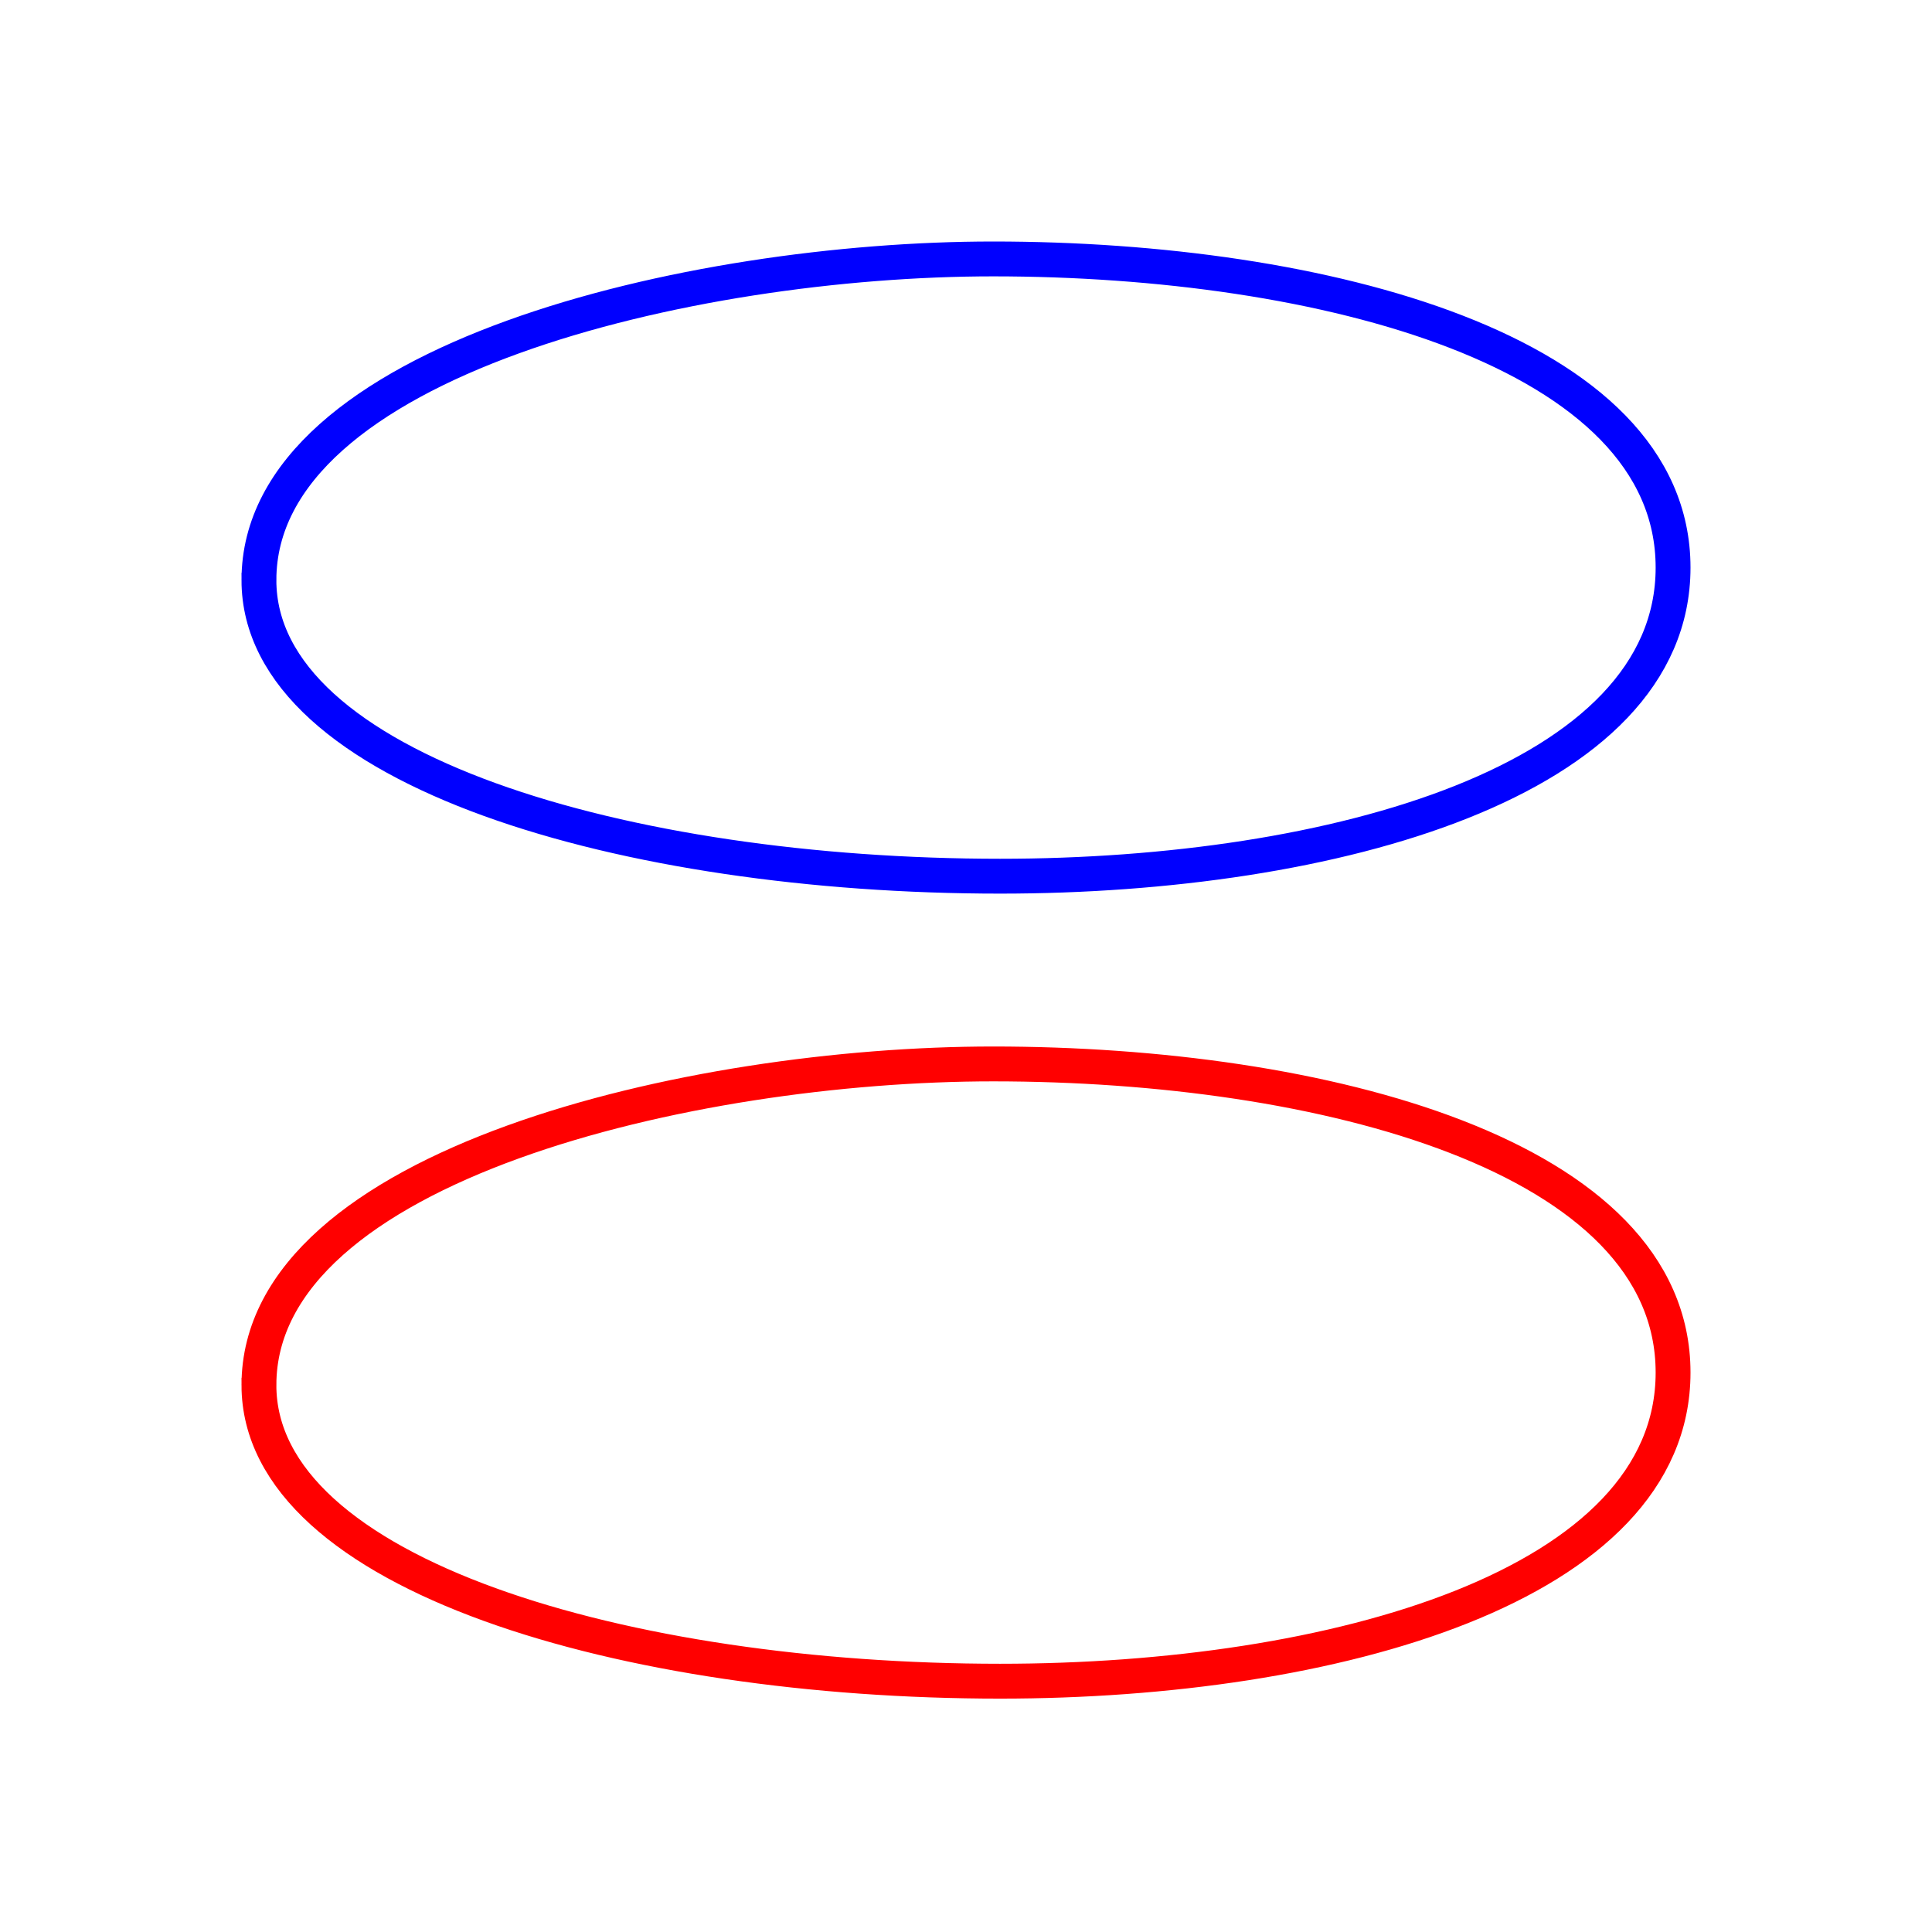 <?xml version="1.0" encoding="UTF-8" standalone="no"?>
<!-- Created with Inkscape (http://www.inkscape.org/) -->

<svg
   version="1.1"
   width="600"
   height="600"
   id="svg2"
   sodipodi:docname="ring2.svg"
   inkscape:version="1.2.2 (b0a84865, 2022-12-01)"
   xmlns:inkscape="http://www.inkscape.org/namespaces/inkscape"
   xmlns:sodipodi="http://sodipodi.sourceforge.net/DTD/sodipodi-0.dtd"
   xmlns="http://www.w3.org/2000/svg"
   xmlns:svg="http://www.w3.org/2000/svg"
   xmlns:rdf="http://www.w3.org/1999/02/22-rdf-syntax-ns#"
   xmlns:cc="http://creativecommons.org/ns#"
   xmlns:dc="http://purl.org/dc/elements/1.1/">
  <sodipodi:namedview
     id="namedview14"
     pagecolor="#ffffff"
     bordercolor="#000000"
     borderopacity="0.25"
     inkscape:showpageshadow="2"
     inkscape:pageopacity="0.0"
     inkscape:pagecheckerboard="0"
     inkscape:deskcolor="#d1d1d1"
     showgrid="false"
     inkscape:zoom="1.1074073"
     inkscape:cx="292.12377"
     inkscape:cy="285.3512"
     inkscape:window-width="1512"
     inkscape:window-height="916"
     inkscape:window-x="0"
     inkscape:window-y="38"
     inkscape:window-maximized="0"
     inkscape:current-layer="svg2" />
  <defs
     id="defs8" />
  <path
     style="fill:none;stroke:#0000ff;stroke-width:10.825;stroke-opacity:1"
     d="m 80.413,180.155 c 0,-68.279 134.233,-99.742 228.005,-99.742 101.96,0 211.17,28.339 211.17,95.851 0,66.366 -105.68,95.845 -208.992,95.845 -115.799,0 -230.183,-32.852 -230.183,-91.954 z"
     id="path896-7-8"
     sodipodi:nodetypes="ccccc" />
  <path
     style="fill:none;stroke:#ff0000;stroke-width:10.825;stroke-opacity:1"
     d="m 80.413,430.155 c 0,-68.279 134.233,-99.742 228.005,-99.742 101.96,0 211.17,28.339 211.17,95.851 0,66.366 -105.68,95.845 -208.992,95.845 -115.799,0 -230.183,-32.852 -230.183,-91.954 z"
     id="path896-7-8-9"
     sodipodi:nodetypes="ccccc" />
</svg>
